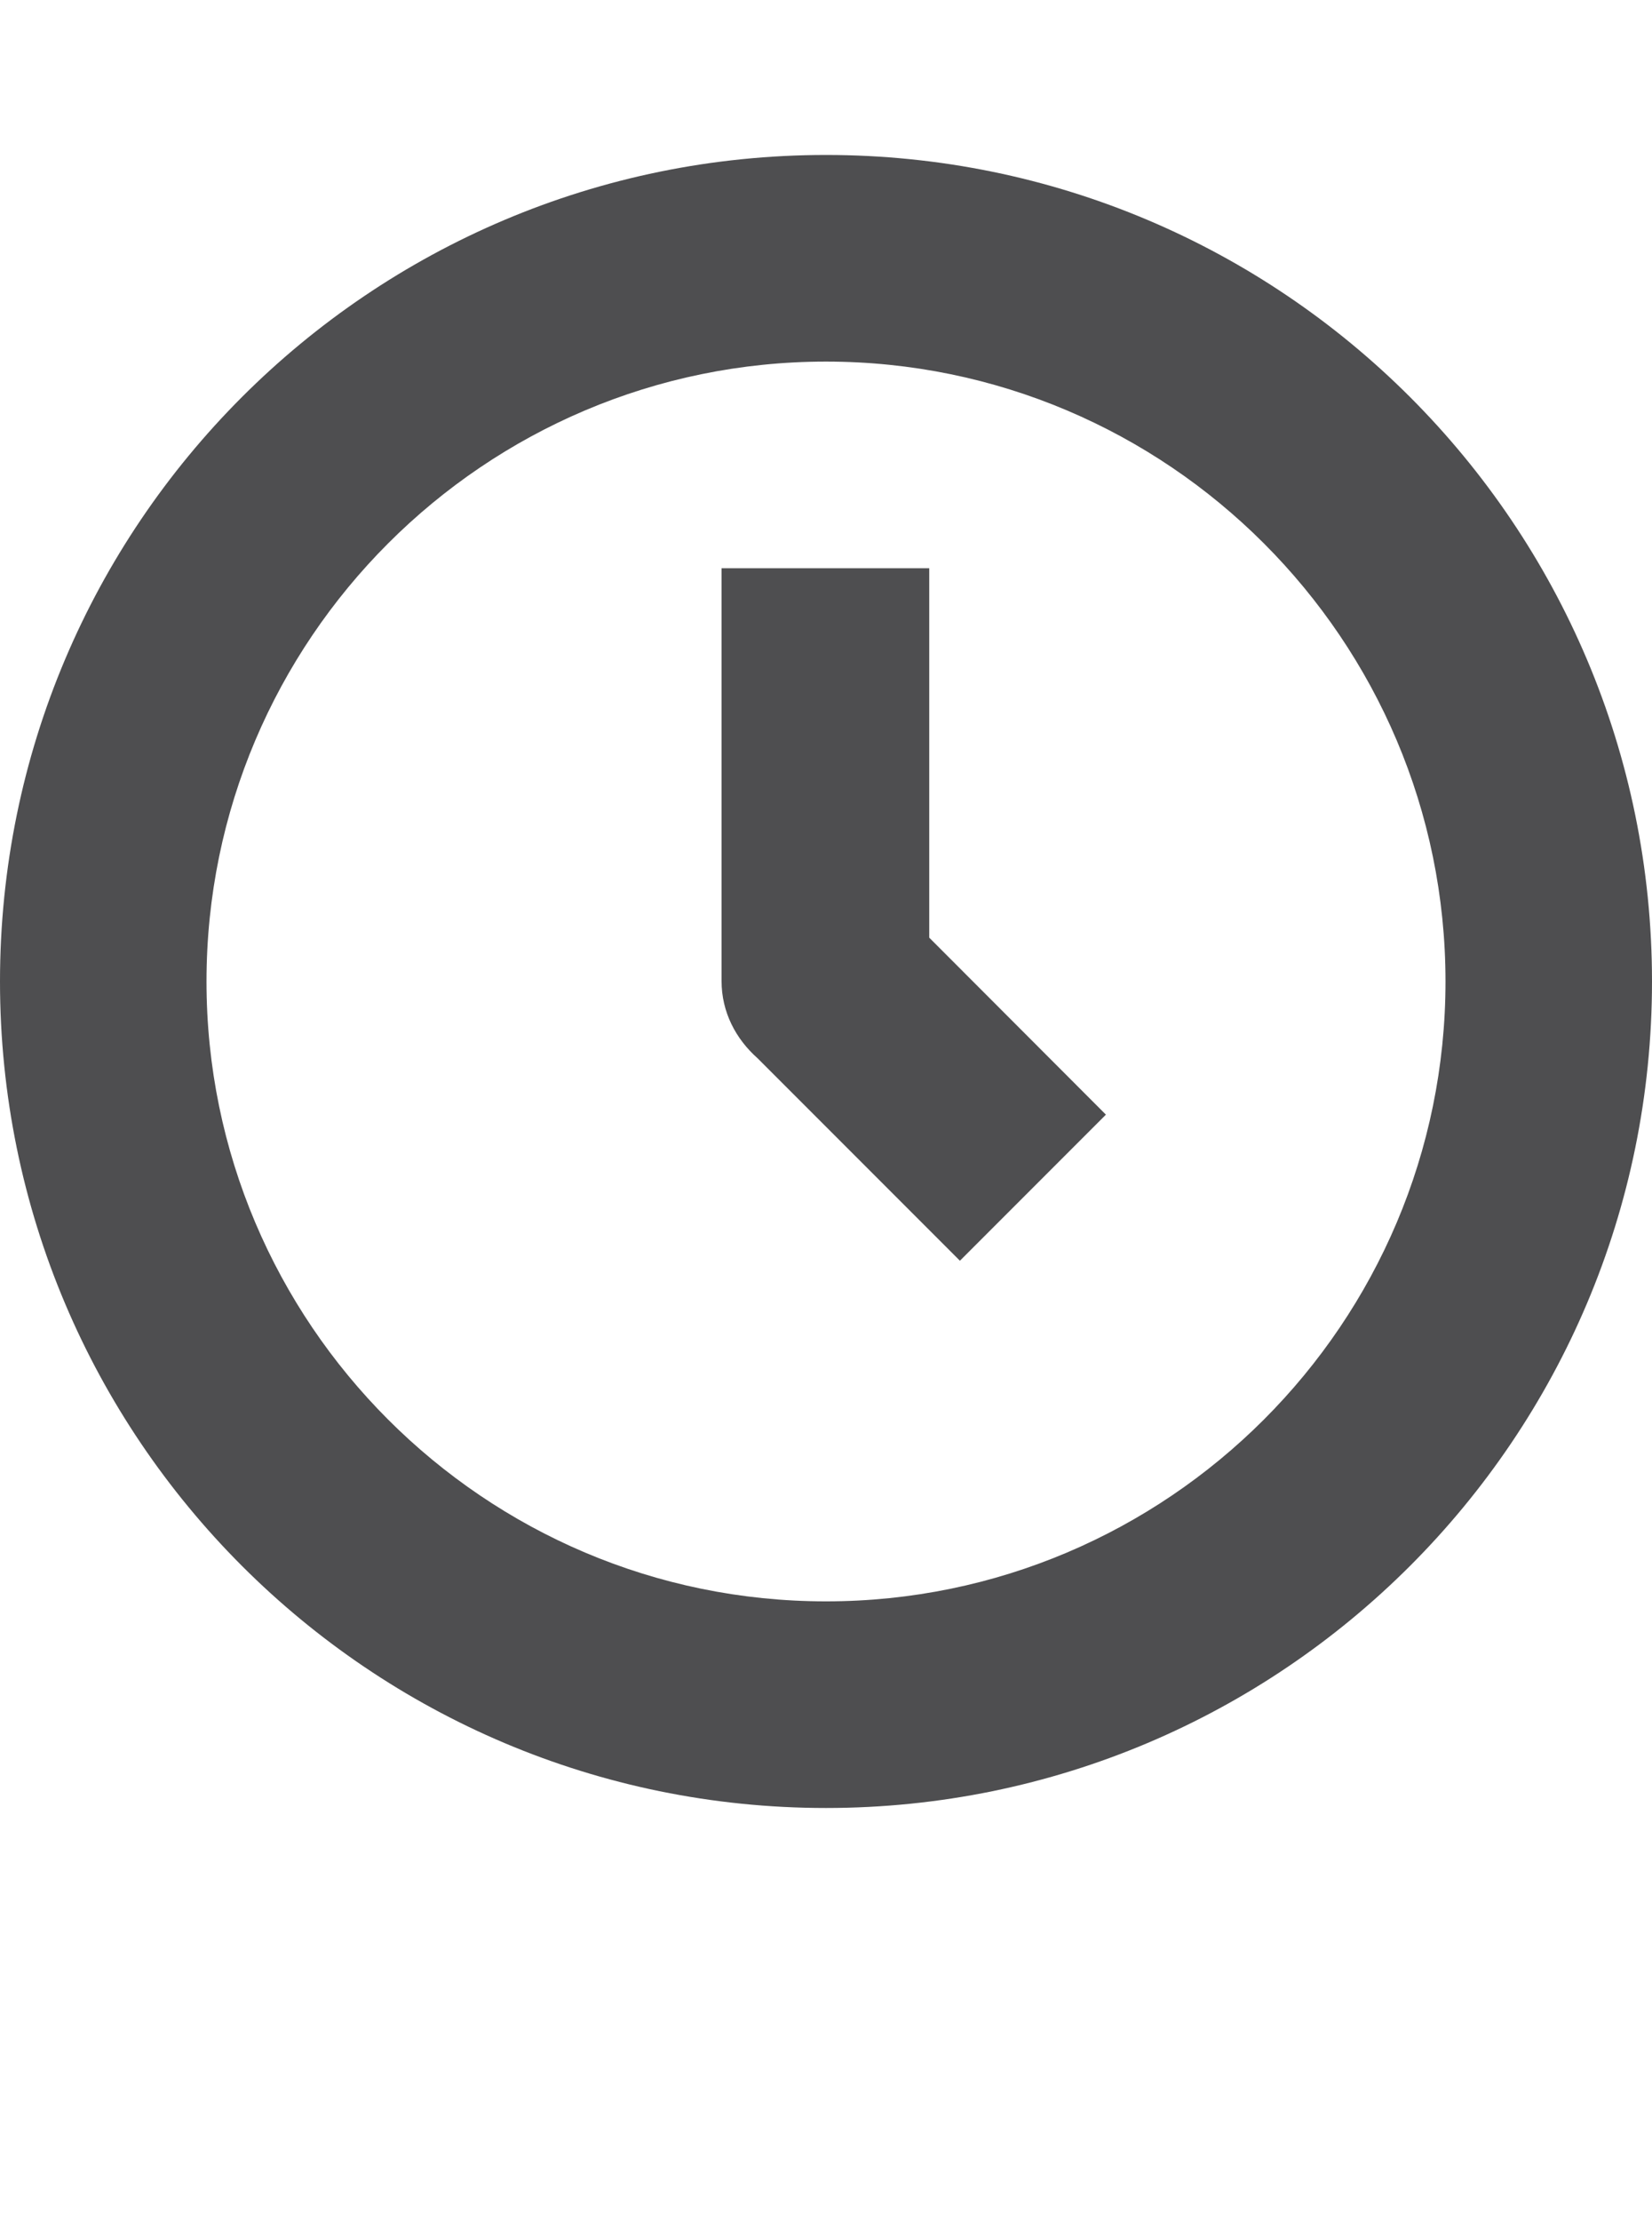 <?xml version="1.0" encoding="iso-8859-1"?>
<!-- Generator: Adobe Illustrator 15.1.0, SVG Export Plug-In . SVG Version: 6.00 Build 0)  -->
<!DOCTYPE svg PUBLIC "-//W3C//DTD SVG 1.1//EN" "http://www.w3.org/Graphics/SVG/1.1/DTD/svg11.dtd">
<svg version="1.1" id="Layer_1" xmlns="http://www.w3.org/2000/svg" xmlns:xlink="http://www.w3.org/1999/xlink" x="0px" y="0px"
	 width="32px" height="43px" viewBox="0 0 32 43" style="enable-background:new 0 0 32 43;" xml:space="preserve">
<g>
	<path style="fill:#4E4E50;" d="M16,7c6.617,0,12,5.383,12,12s-5.383,12-12,12S4,25.617,4,19S9.383,7,16,7 M16,3
		C7.164,3,0,10.164,0,19s7.164,16,16,16s16-7.164,16-16S24.836,3,16,3L16,3z"/>
	<path style="fill:#4E4E50;" d="M21.422,21.578L18,18.152V11h-4.023v7.992c0,0.602,0.277,1.121,0.695,1.492l3.922,3.922
		L21.422,21.578z"/>
</g>
</svg>
